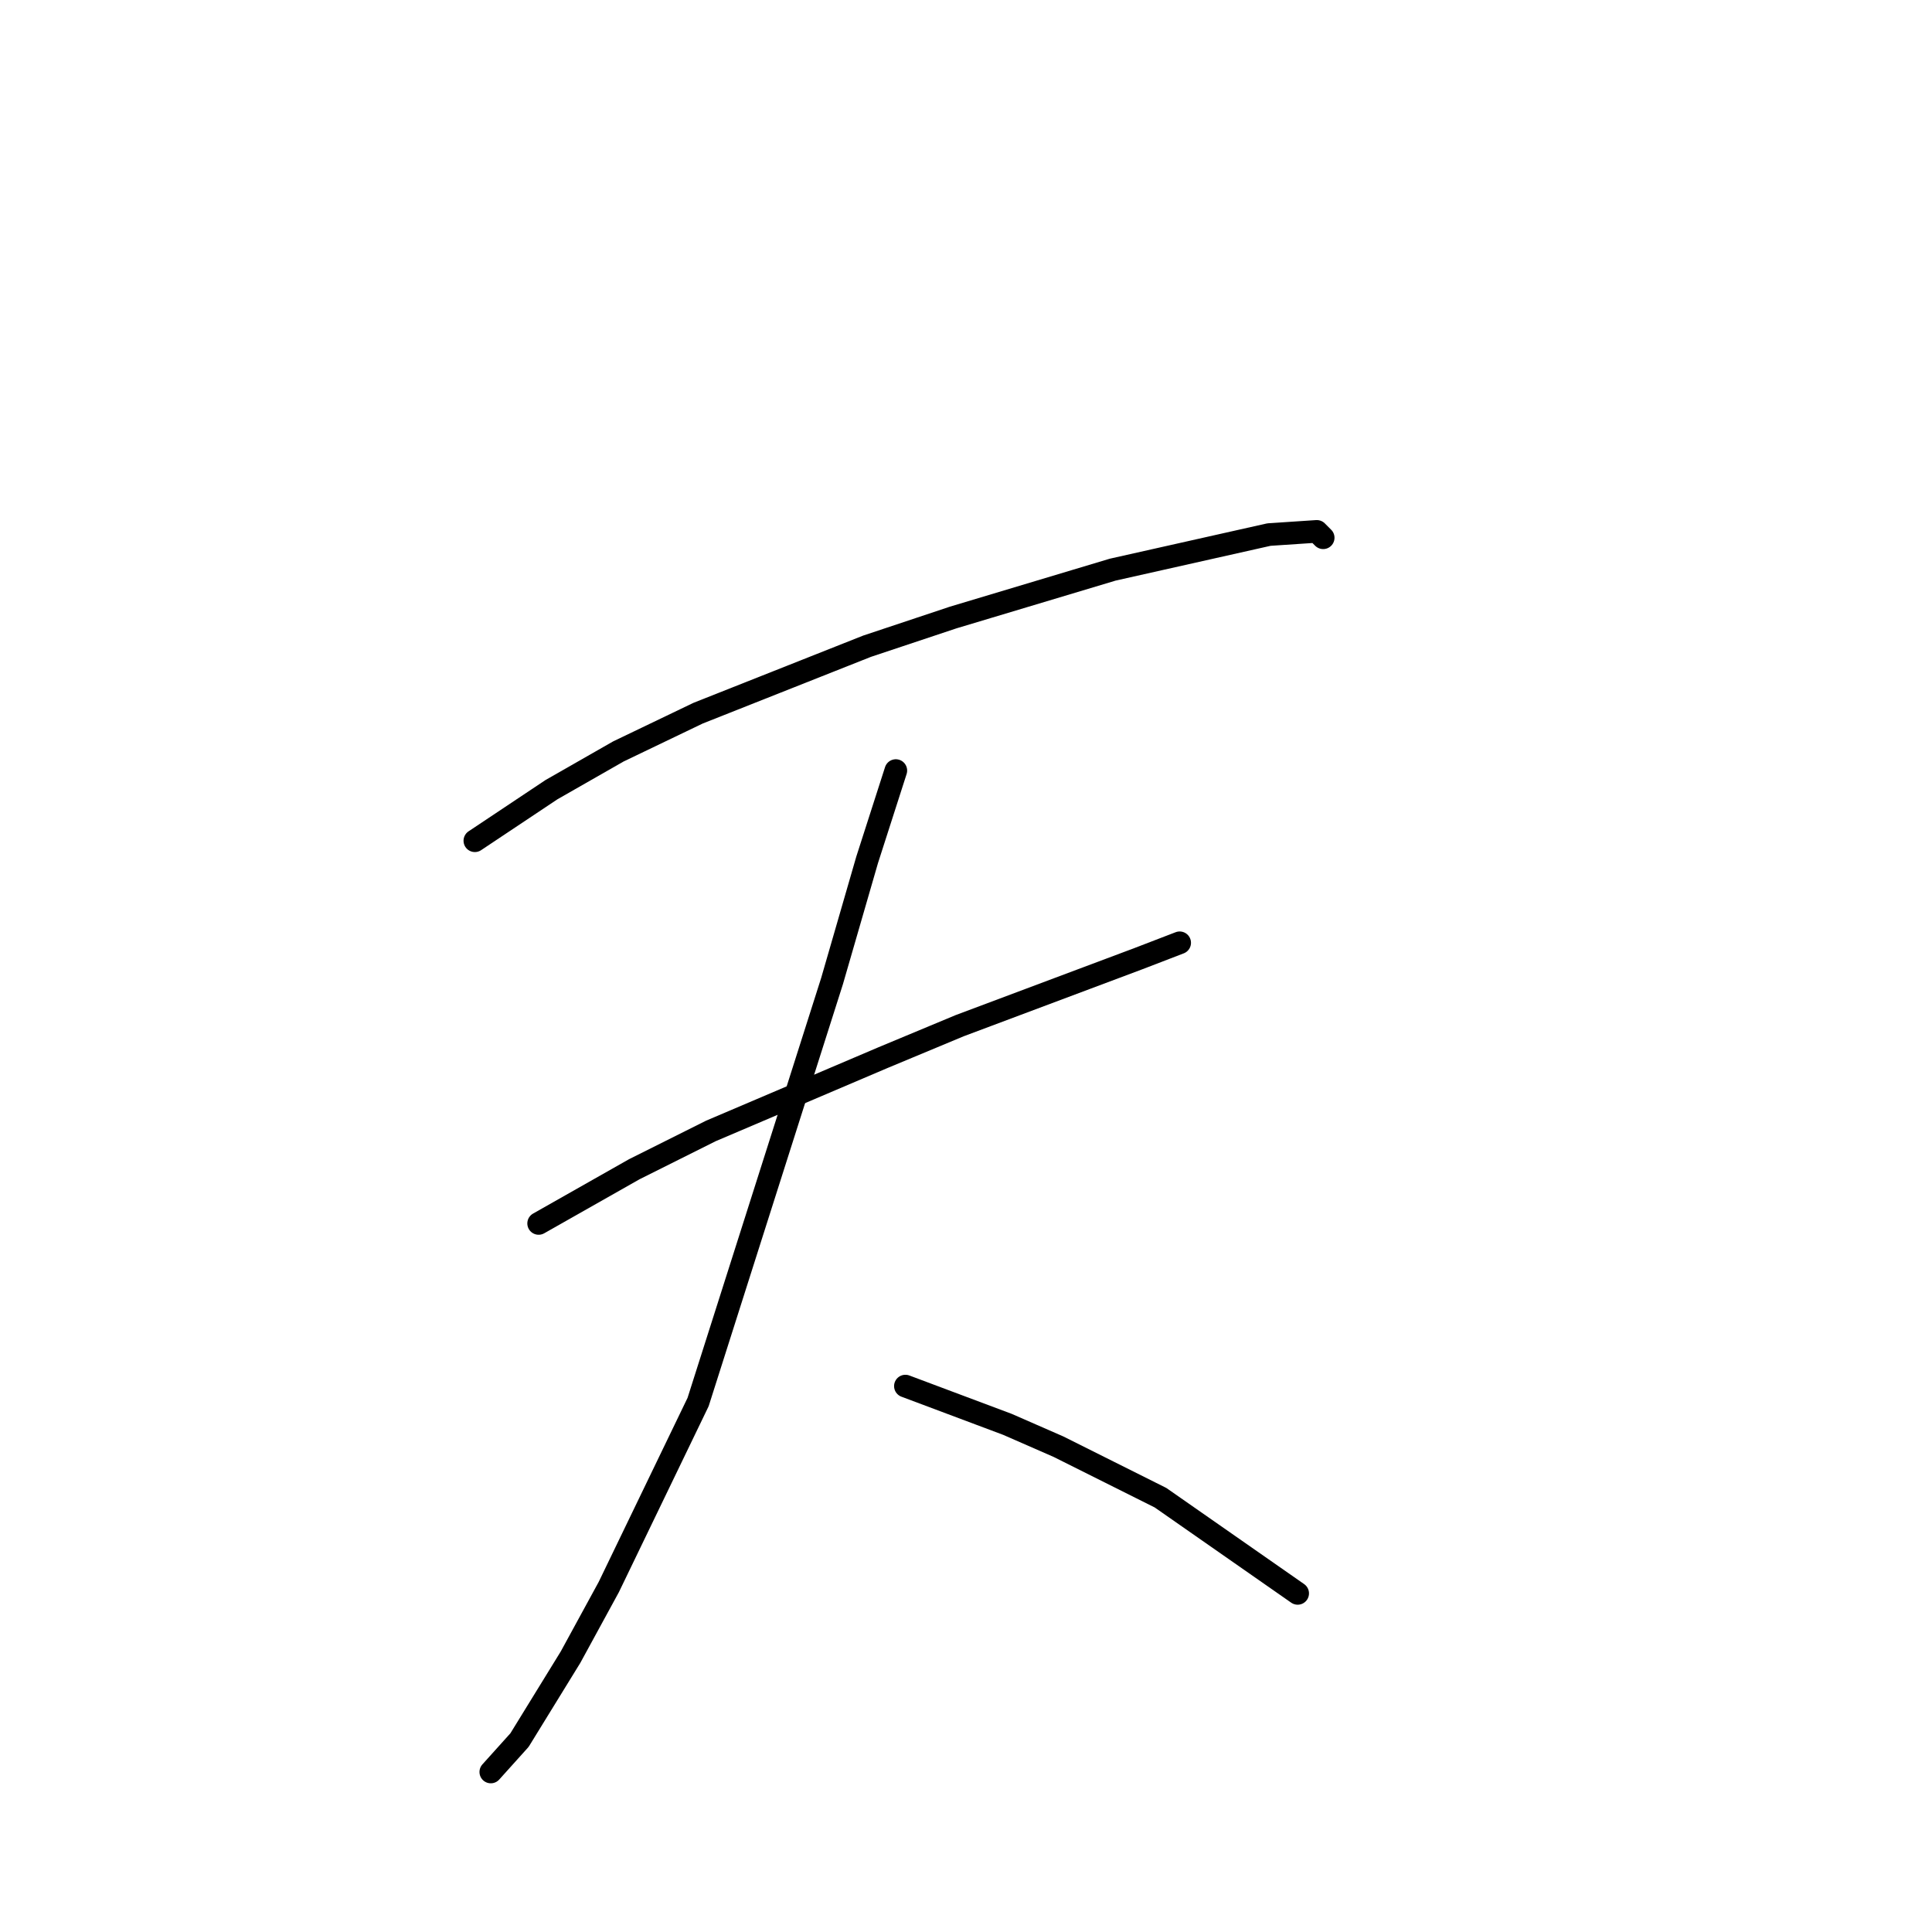<?xml version="1.0" standalone="no"?>
    <svg width="256" height="256" xmlns="http://www.w3.org/2000/svg" version="1.1">
    <polyline stroke="black" stroke-width="3" stroke-linecap="round" fill="transparent" stroke-linejoin="round" points="62.921 111.402 73.063 104.641 81.938 99.57 92.502 94.499 114.899 85.624 126.309 81.821 147.438 75.482 168.145 70.834 174.484 70.411 175.329 71.256 175.329 71.256 " />
        <polyline stroke="black" stroke-width="3" stroke-linecap="round" fill="transparent" stroke-linejoin="round" points="71.373 162.112 84.05 154.928 94.192 149.857 117.012 140.138 127.154 135.912 144.058 129.573 150.819 127.038 156.312 124.925 156.312 124.925 " />
        <polyline stroke="black" stroke-width="3" stroke-linecap="round" fill="transparent" stroke-linejoin="round" points="118.702 102.105 114.899 113.938 110.251 129.996 92.502 185.777 80.67 210.287 75.599 219.584 68.837 230.571 65.034 234.797 65.034 234.797 " />
        <polyline stroke="black" stroke-width="3" stroke-linecap="round" fill="transparent" stroke-linejoin="round" points="119.97 183.664 133.493 188.735 140.254 191.693 147.016 195.074 153.777 198.455 171.948 211.132 171.948 211.132 " />
        </svg>
